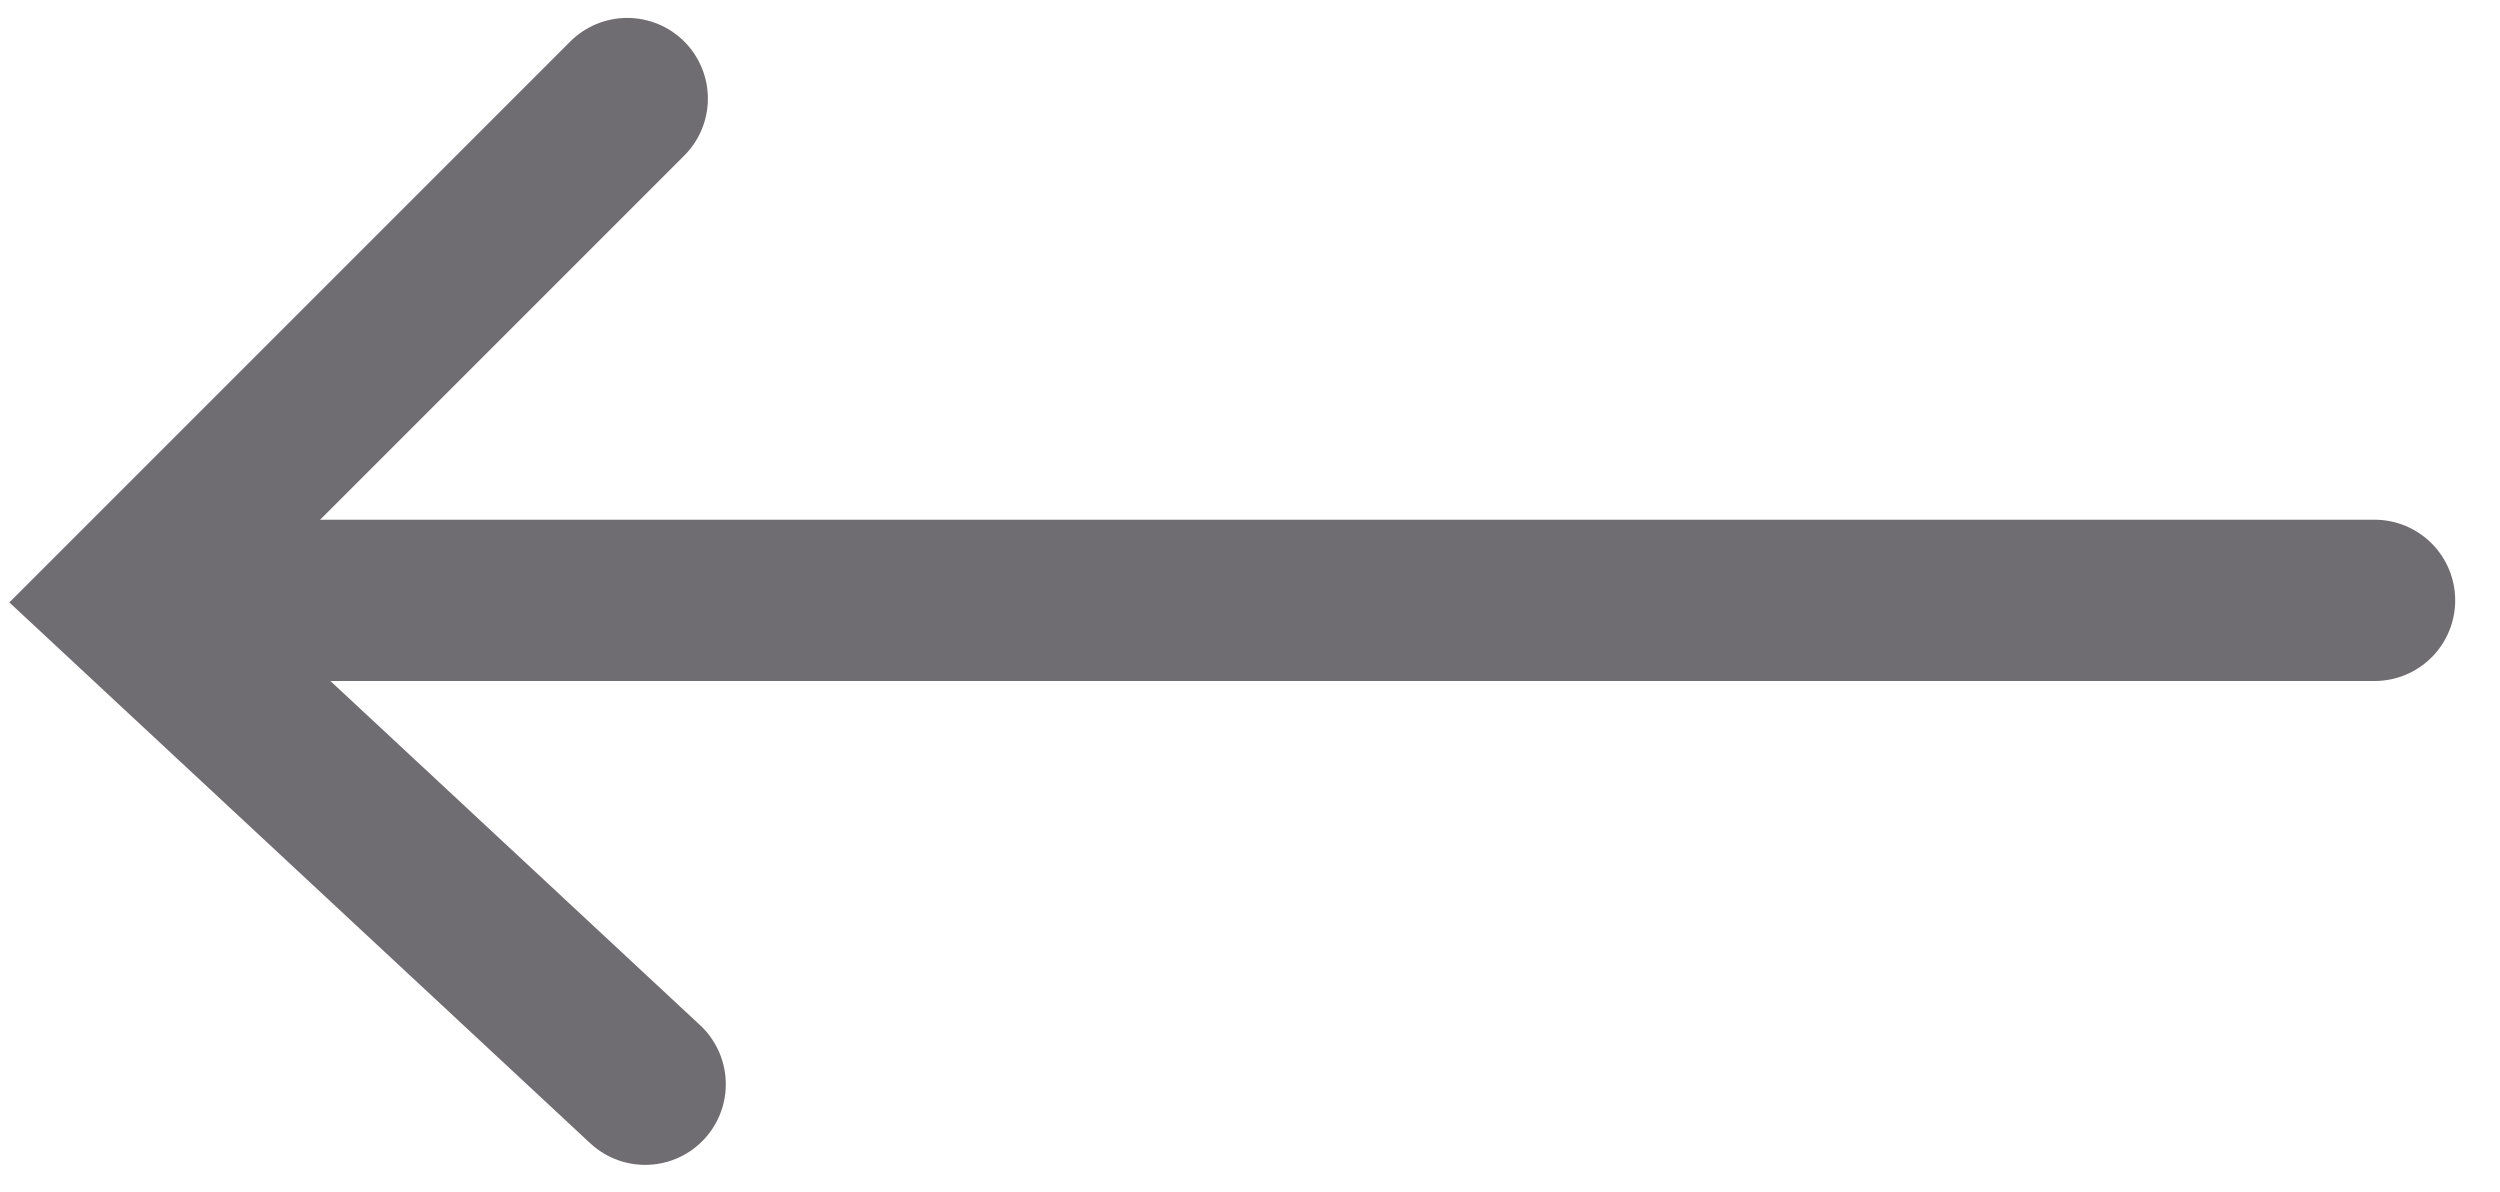 <?xml version="1.0" encoding="utf-8"?>
<!-- Generator: Adobe Illustrator 25.2.3, SVG Export Plug-In . SVG Version: 6.00 Build 0)  -->
<svg version="1.1" id="Layer_1" xmlns="http://www.w3.org/2000/svg" xmlns:xlink="http://www.w3.org/1999/xlink" x="0px" y="0px"
	 viewBox="0 0 27.9 13.3" style="enable-background:new 0 0 27.9 13.3;" xml:space="preserve">
<style type="text/css">
	.st0{fill:none;stroke:#706D72;stroke-width:1.8;stroke-linecap:round;stroke-miterlimit:10;}
</style>
<g>
	<polyline class="st0" points="7,1.1 1.4,6.7 7.2,12.1 	"/>
	<line class="st0" x1="1.8" y1="6.7" x2="26.5" y2="6.7"/>
</g>
</svg>
